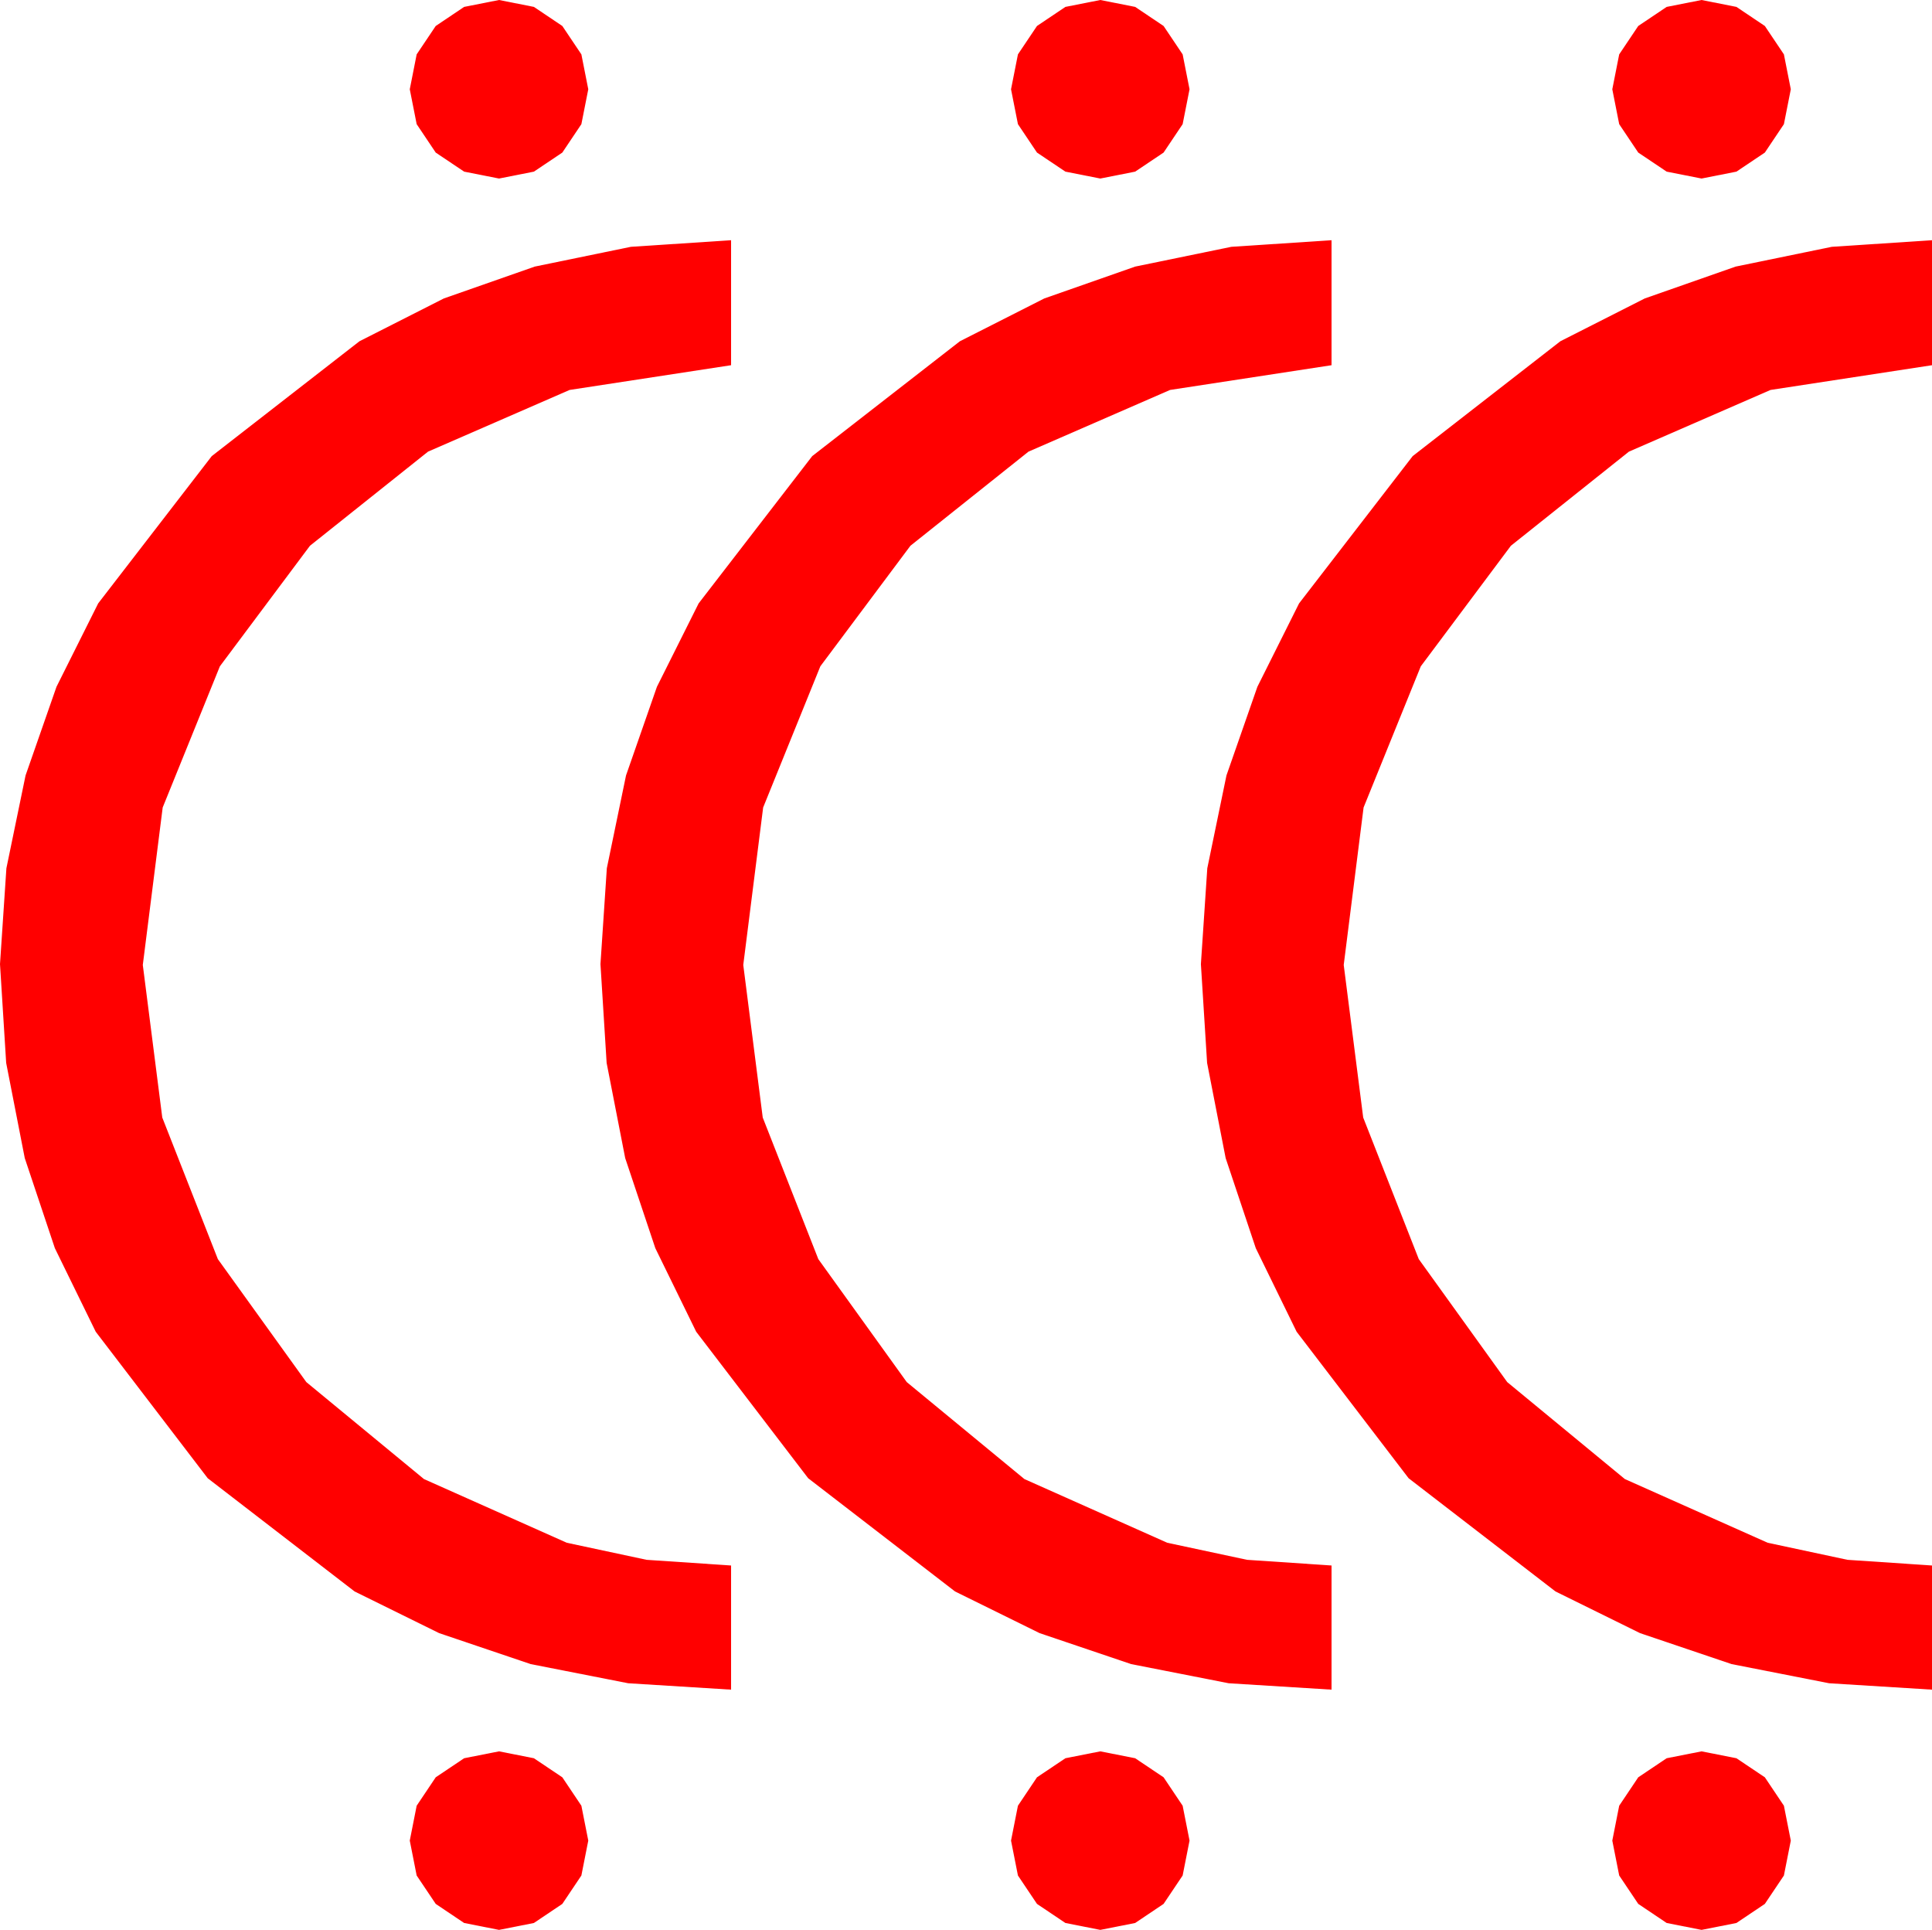<?xml version="1.0" encoding="utf-8"?>
<!DOCTYPE svg PUBLIC "-//W3C//DTD SVG 1.1//EN" "http://www.w3.org/Graphics/SVG/1.1/DTD/svg11.dtd">
<svg width="69.756" height="69.668" xmlns="http://www.w3.org/2000/svg" xmlns:xlink="http://www.w3.org/1999/xlink" xmlns:xml="http://www.w3.org/XML/1998/namespace" version="1.1">
  <g>
    <g>
      <path style="fill:#FF0000;fill-opacity:1" d="M61.436,63.223L62.695,63.472 63.721,64.16 64.409,65.186 64.658,66.445 64.409,67.705 63.721,68.73 62.695,69.419 61.436,69.668 60.176,69.419 59.15,68.73 58.462,67.705 58.213,66.445 58.462,65.186 59.15,64.16 60.176,63.472 61.436,63.223z M39.727,63.223L40.986,63.472 42.012,64.16 42.7,65.186 42.949,66.445 42.7,67.705 42.012,68.73 40.986,69.419 39.727,69.668 38.467,69.419 37.441,68.73 36.753,67.705 36.504,66.445 36.753,65.186 37.441,64.16 38.467,63.472 39.727,63.223z M18.018,63.223L19.277,63.472 20.303,64.16 20.991,65.186 21.24,66.445 20.991,67.705 20.303,68.73 19.277,69.419 18.018,69.668 16.758,69.419 15.732,68.73 15.044,67.705 14.795,66.445 15.044,65.186 15.732,64.16 16.758,63.472 18.018,63.223z M69.756,8.672L69.756,13.184 63.926,14.077 58.813,16.304 54.551,19.702 51.299,24.053 49.233,29.15 48.516,34.834 49.219,40.342 51.226,45.454 54.419,49.893 58.667,53.394 63.823,55.693 66.705,56.309 69.756,56.514 69.756,60.996 66.042,60.765 62.52,60.073 59.216,58.956 56.162,57.451 50.859,53.364 46.816,48.076 45.341,45.059 44.253,41.807 43.583,38.372 43.359,34.805 43.59,31.344 44.282,27.993 45.399,24.792 46.904,21.782 51.006,16.465 56.338,12.319 59.385,10.774 62.666,9.624 66.138,8.91 69.756,8.672z M48.076,8.672L48.076,13.184 42.246,14.077 37.134,16.304 32.871,19.702 29.619,24.053 27.554,29.15 26.836,34.834 27.539,40.342 29.546,45.454 32.739,49.893 36.987,53.394 42.144,55.693 45.026,56.309 48.076,56.514 48.076,60.996 44.363,60.765 40.84,60.073 37.537,58.956 34.482,57.451 29.18,53.364 25.137,48.076 23.661,45.059 22.573,41.807 21.903,38.372 21.68,34.805 21.91,31.344 22.603,27.993 23.719,24.792 25.225,21.782 29.326,16.465 34.658,12.319 37.705,10.774 40.986,9.624 44.458,8.91 48.076,8.672z M26.396,8.672L26.396,13.184 20.566,14.077 15.454,16.304 11.191,19.702 7.939,24.053 5.874,29.15 5.156,34.834 5.859,40.342 7.866,45.454 11.06,49.893 15.308,53.394 20.464,55.693 23.346,56.309 26.396,56.514 26.396,60.996 22.683,60.765 19.16,60.073 15.857,58.956 12.803,57.451 7.5,53.364 3.457,48.076 1.981,45.059 0.894,41.807 0.223,38.372 0,34.805 0.231,31.344 0.923,27.993 2.04,24.792 3.545,21.782 7.646,16.465 12.979,12.319 16.025,10.774 19.307,9.624 22.778,8.91 26.396,8.672z M61.436,0L62.695,0.249 63.721,0.938 64.409,1.963 64.658,3.223 64.409,4.482 63.721,5.508 62.695,6.196 61.436,6.445 60.176,6.196 59.15,5.508 58.462,4.482 58.213,3.223 58.462,1.963 59.15,0.938 60.176,0.249 61.436,0z M39.727,0L40.986,0.249 42.012,0.938 42.7,1.963 42.949,3.223 42.7,4.482 42.012,5.508 40.986,6.196 39.727,6.445 38.467,6.196 37.441,5.508 36.753,4.482 36.504,3.223 36.753,1.963 37.441,0.938 38.467,0.249 39.727,0z M18.018,0L19.277,0.249 20.303,0.938 20.991,1.963 21.24,3.223 20.991,4.482 20.303,5.508 19.277,6.196 18.018,6.445 16.758,6.196 15.732,5.508 15.044,4.482 14.795,3.223 15.044,1.963 15.732,0.938 16.758,0.249 18.018,0z" />
    </g>
  </g>
</svg>